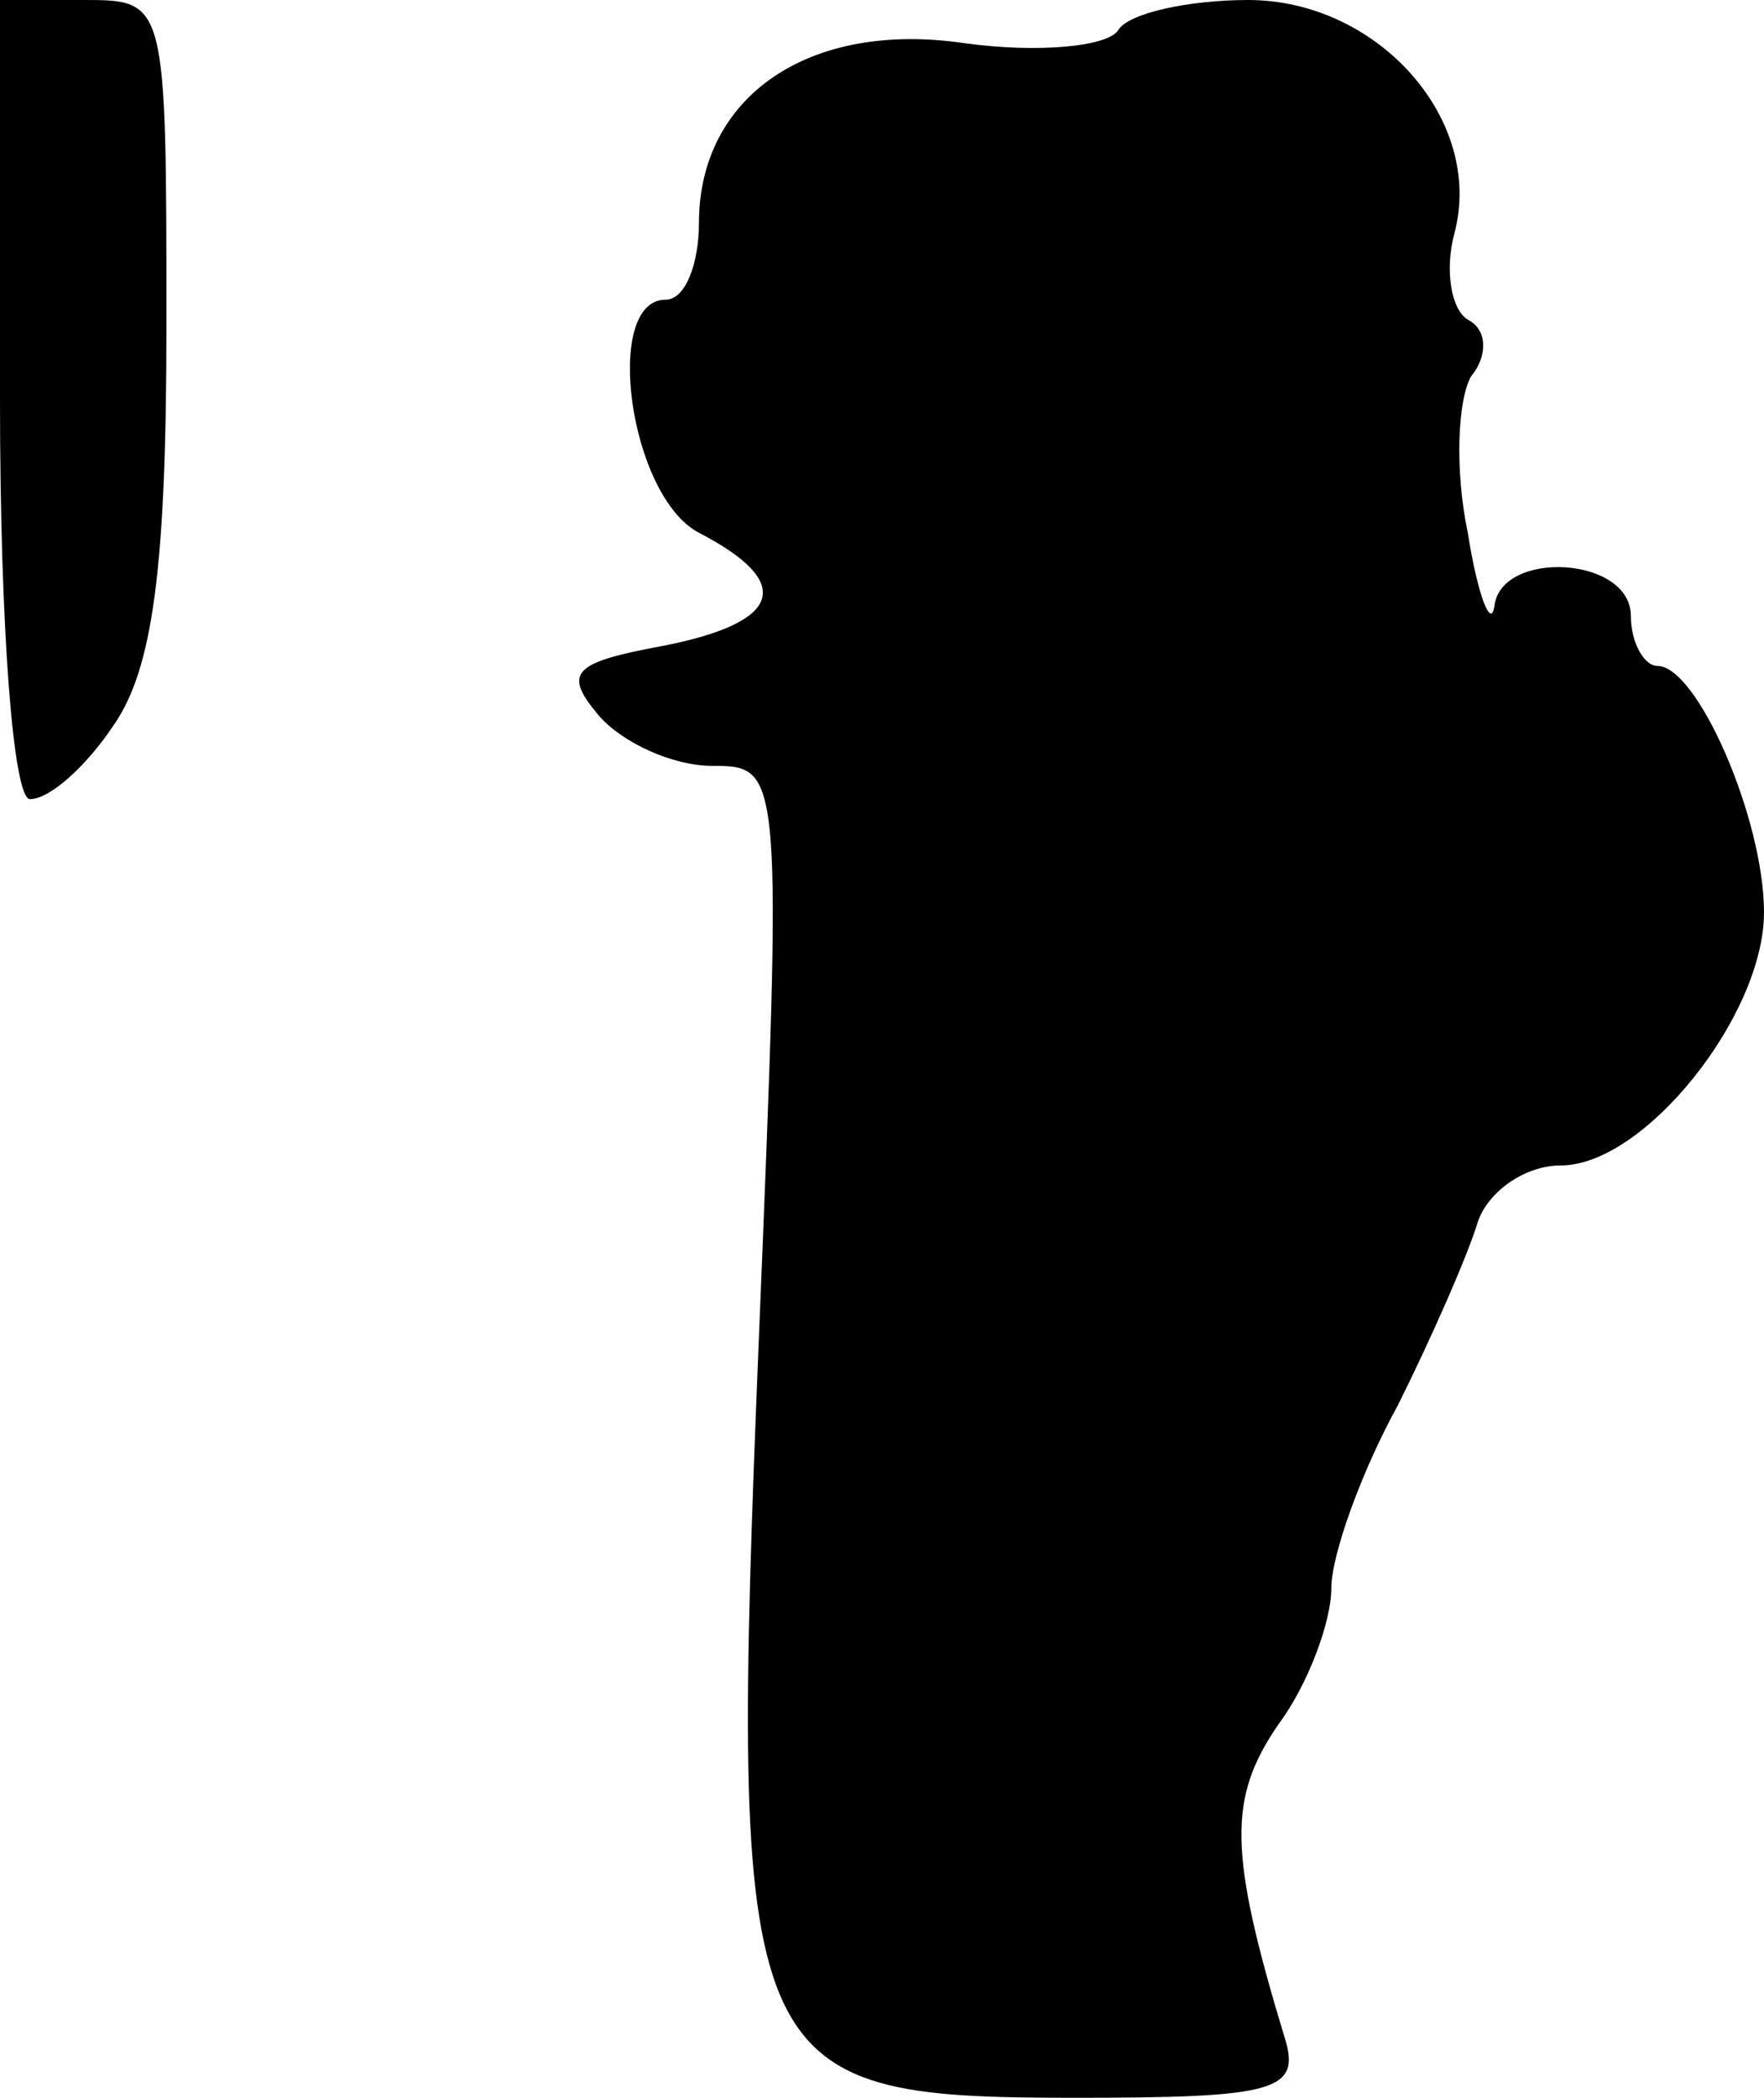 <?xml version="1.0" standalone="no"?>
<!DOCTYPE svg PUBLIC "-//W3C//DTD SVG 20010904//EN"
 "http://www.w3.org/TR/2001/REC-SVG-20010904/DTD/svg10.dtd">
<svg version="1.0" xmlns="http://www.w3.org/2000/svg"
 width="53pt" height="63pt" viewBox="0 0 53 63"
 preserveAspectRatio="xMidYMid meet">
<g transform="translate(0,63) scale(0.1,-0.1)"
fill="#000000" stroke="none">
<path fill="#000000" stroke="none" d="M0 510 c0 -69 4 -120 9 -120 6 0 17 10
25 22 12 17 16 48 16 120 0 98 0 98 -25 98 l-25 0 0 -120z"/>
<path fill="#000000" stroke="none" d="M336 621 c-3 -5 -24 -7 -46 -4 -47 7
-80 -16 -80 -54 0 -12 -4 -23 -10 -23 -19 0 -11 -59 10 -70 29 -15 25 -27 -11
-34 -27 -5 -30 -8 -19 -21 7 -8 22 -15 34 -15 21 0 21 -1 14 -172 -9 -221 -6
-228 95 -228 60 0 68 2 63 18 -17 56 -17 72 -2 94 9 12 16 31 16 41 0 10 9 35
20 55 10 20 21 45 24 55 3 9 14 17 25 17 25 0 61 45 61 76 0 28 -20 74 -32 74
-4 0 -8 7 -8 15 0 18 -39 20 -41 3 -1 -7 -5 3 -8 22 -4 19 -3 40 1 47 5 6 5
14 -1 17 -5 3 -7 15 -4 26 9 34 -23 70 -62 70 -18 0 -36 -4 -39 -9z"/>
</g>
</svg>
